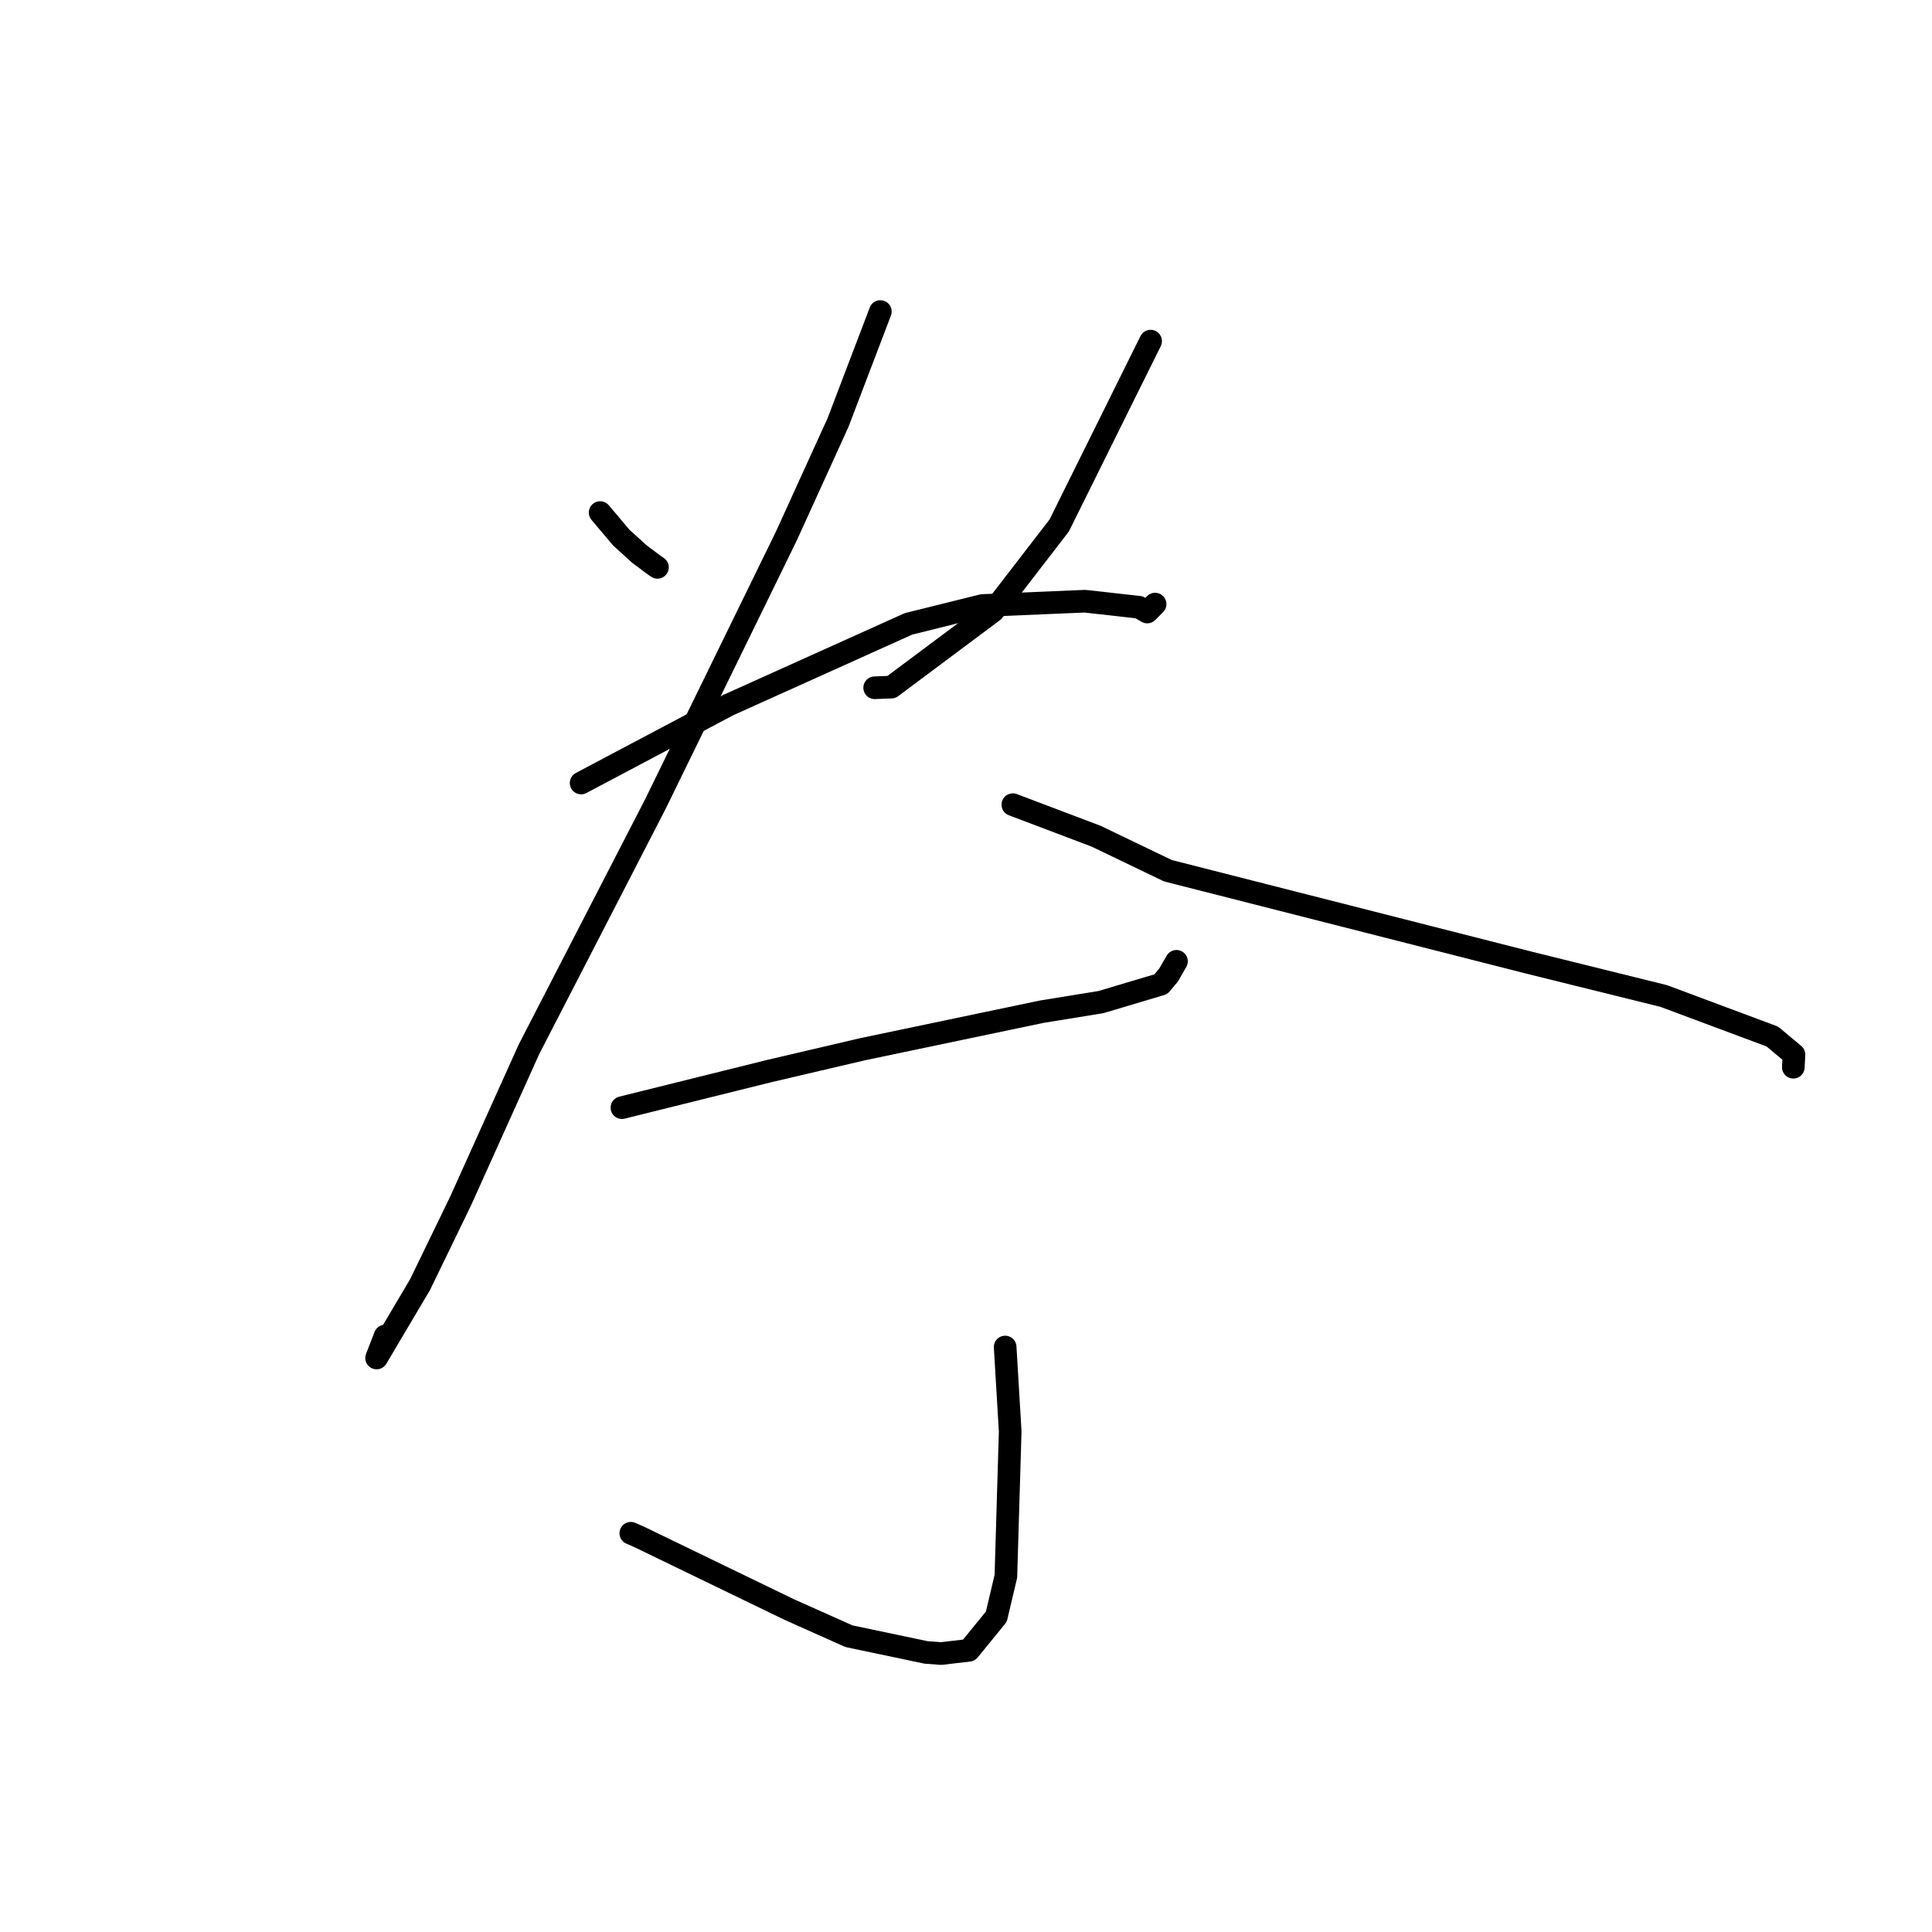 <?xml version="1.0" standalone="no"?>
    <svg width="256" height="256" xmlns="http://www.w3.org/2000/svg" version="1.1">
    <polyline stroke="black" stroke-width="3" stroke-linecap="round" fill="transparent" stroke-linejoin="round" points="79.522 67.917 82.32 71.236 84.734 73.423 86.657 74.86 87.118 75.177 " />
        <polyline stroke="black" stroke-width="3" stroke-linecap="round" fill="transparent" stroke-linejoin="round" points="152.462 45.2 140.35 69.632 131.603 80.973 118.112 91.046 115.9 91.131 " />
        <polyline stroke="black" stroke-width="3" stroke-linecap="round" fill="transparent" stroke-linejoin="round" points="77.001 103.752 86.008 98.982 96.523 93.414 120.381 82.665 130.164 80.235 143.759 79.663 150.925 80.464 152.017 81.097 152.191 80.916 152.847 80.258 153.057 80.047 " />
        <polyline stroke="black" stroke-width="3" stroke-linecap="round" fill="transparent" stroke-linejoin="round" points="116.65 41.281 111.037 56.003 104.199 71.022 86.837 106.55 70.092 139.034 61.027 159.151 55.657 170.224 49.901 179.938 51.03 177.029 " />
        <polyline stroke="black" stroke-width="3" stroke-linecap="round" fill="transparent" stroke-linejoin="round" points="134.208 106.623 145.25 110.805 154.758 115.376 202.485 127.526 220.453 131.976 234.846 137.348 237.71 139.741 237.625 141.401 237.624 141.411 " />
        <polyline stroke="black" stroke-width="3" stroke-linecap="round" fill="transparent" stroke-linejoin="round" points="82.409 146.77 101.931 141.921 114.241 139.04 138.049 134.052 145.872 132.784 153.827 130.412 154.84 129.2 155.735 127.647 155.889 127.38 " />
        <polyline stroke="black" stroke-width="3" stroke-linecap="round" fill="transparent" stroke-linejoin="round" points="133.189 178.489 133.855 189.671 133.285 208.865 132.019 214.221 128.388 218.673 124.713 219.104 122.709 218.954 112.5 216.809 104.559 213.263 84.687 203.644 83.587 203.164 " />
        </svg>